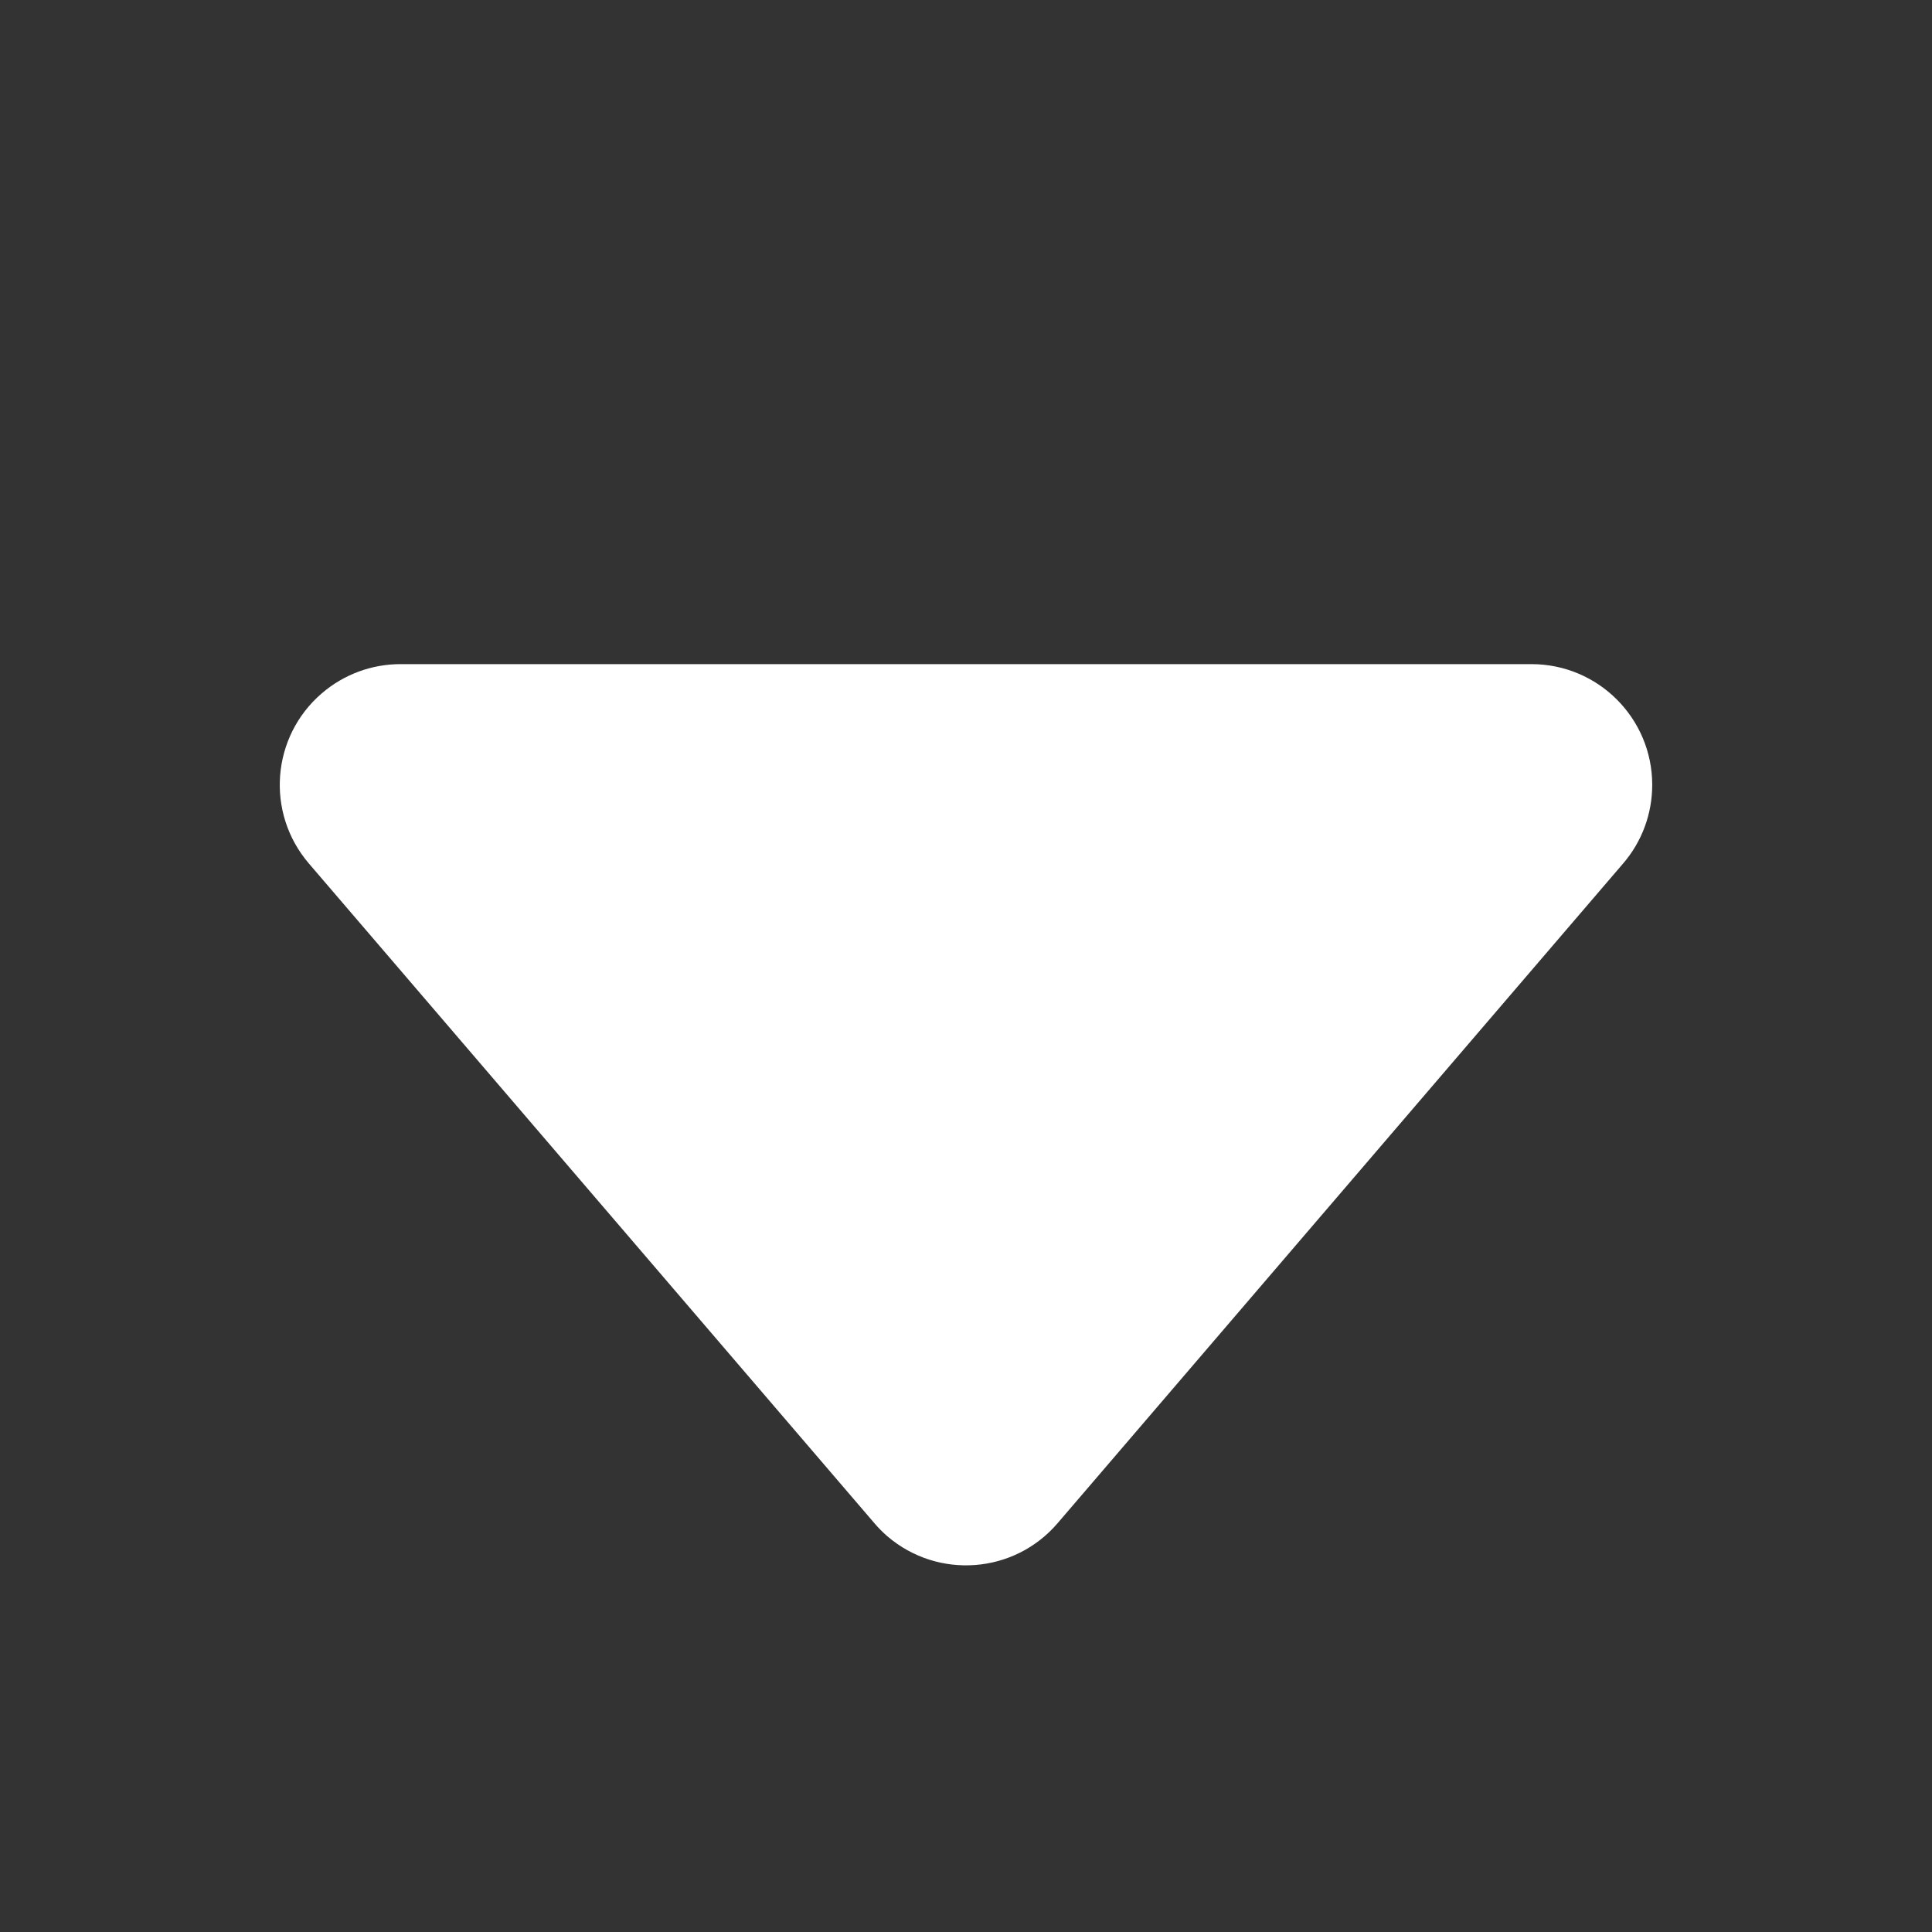 <?xml version="1.0" encoding="UTF-8"?>
<svg width="16px" height="16px" viewBox="0 0 16 16" version="1.1" xmlns="http://www.w3.org/2000/svg" xmlns:xlink="http://www.w3.org/1999/xlink">
    <rect x="0" y="0" width="16" height="16" fill="#333333" stroke="none"/>
    <title>下拉</title>
    <g id="页面-1" stroke="none" stroke-width="1" fill="none" fill-rule="evenodd">
        <g id="导航" transform="translate(-1697, -827)">
            <g transform="translate(0, 791)" id="下拉">
                <g transform="translate(1697, 36)">
                    <rect id="矩形" x="0" y="0" width="16" height="16"></rect>
                    <path d="M3.317,5.5 L12.683,5.5 C13.235,5.5 13.683,5.948 13.683,6.5 C13.683,6.739 13.598,6.97 13.442,7.151 L8.759,12.614 C8.4,13.034 7.769,13.082 7.349,12.723 C7.31,12.689 7.274,12.653 7.241,12.614 L2.558,7.151 C2.198,6.731 2.247,6.1 2.666,5.741 C2.848,5.585 3.078,5.5 3.317,5.5 Z" id="路径-2" fill="#FFFFFF"></path>
                </g>
            </g>
        </g>
    </g>
</svg>